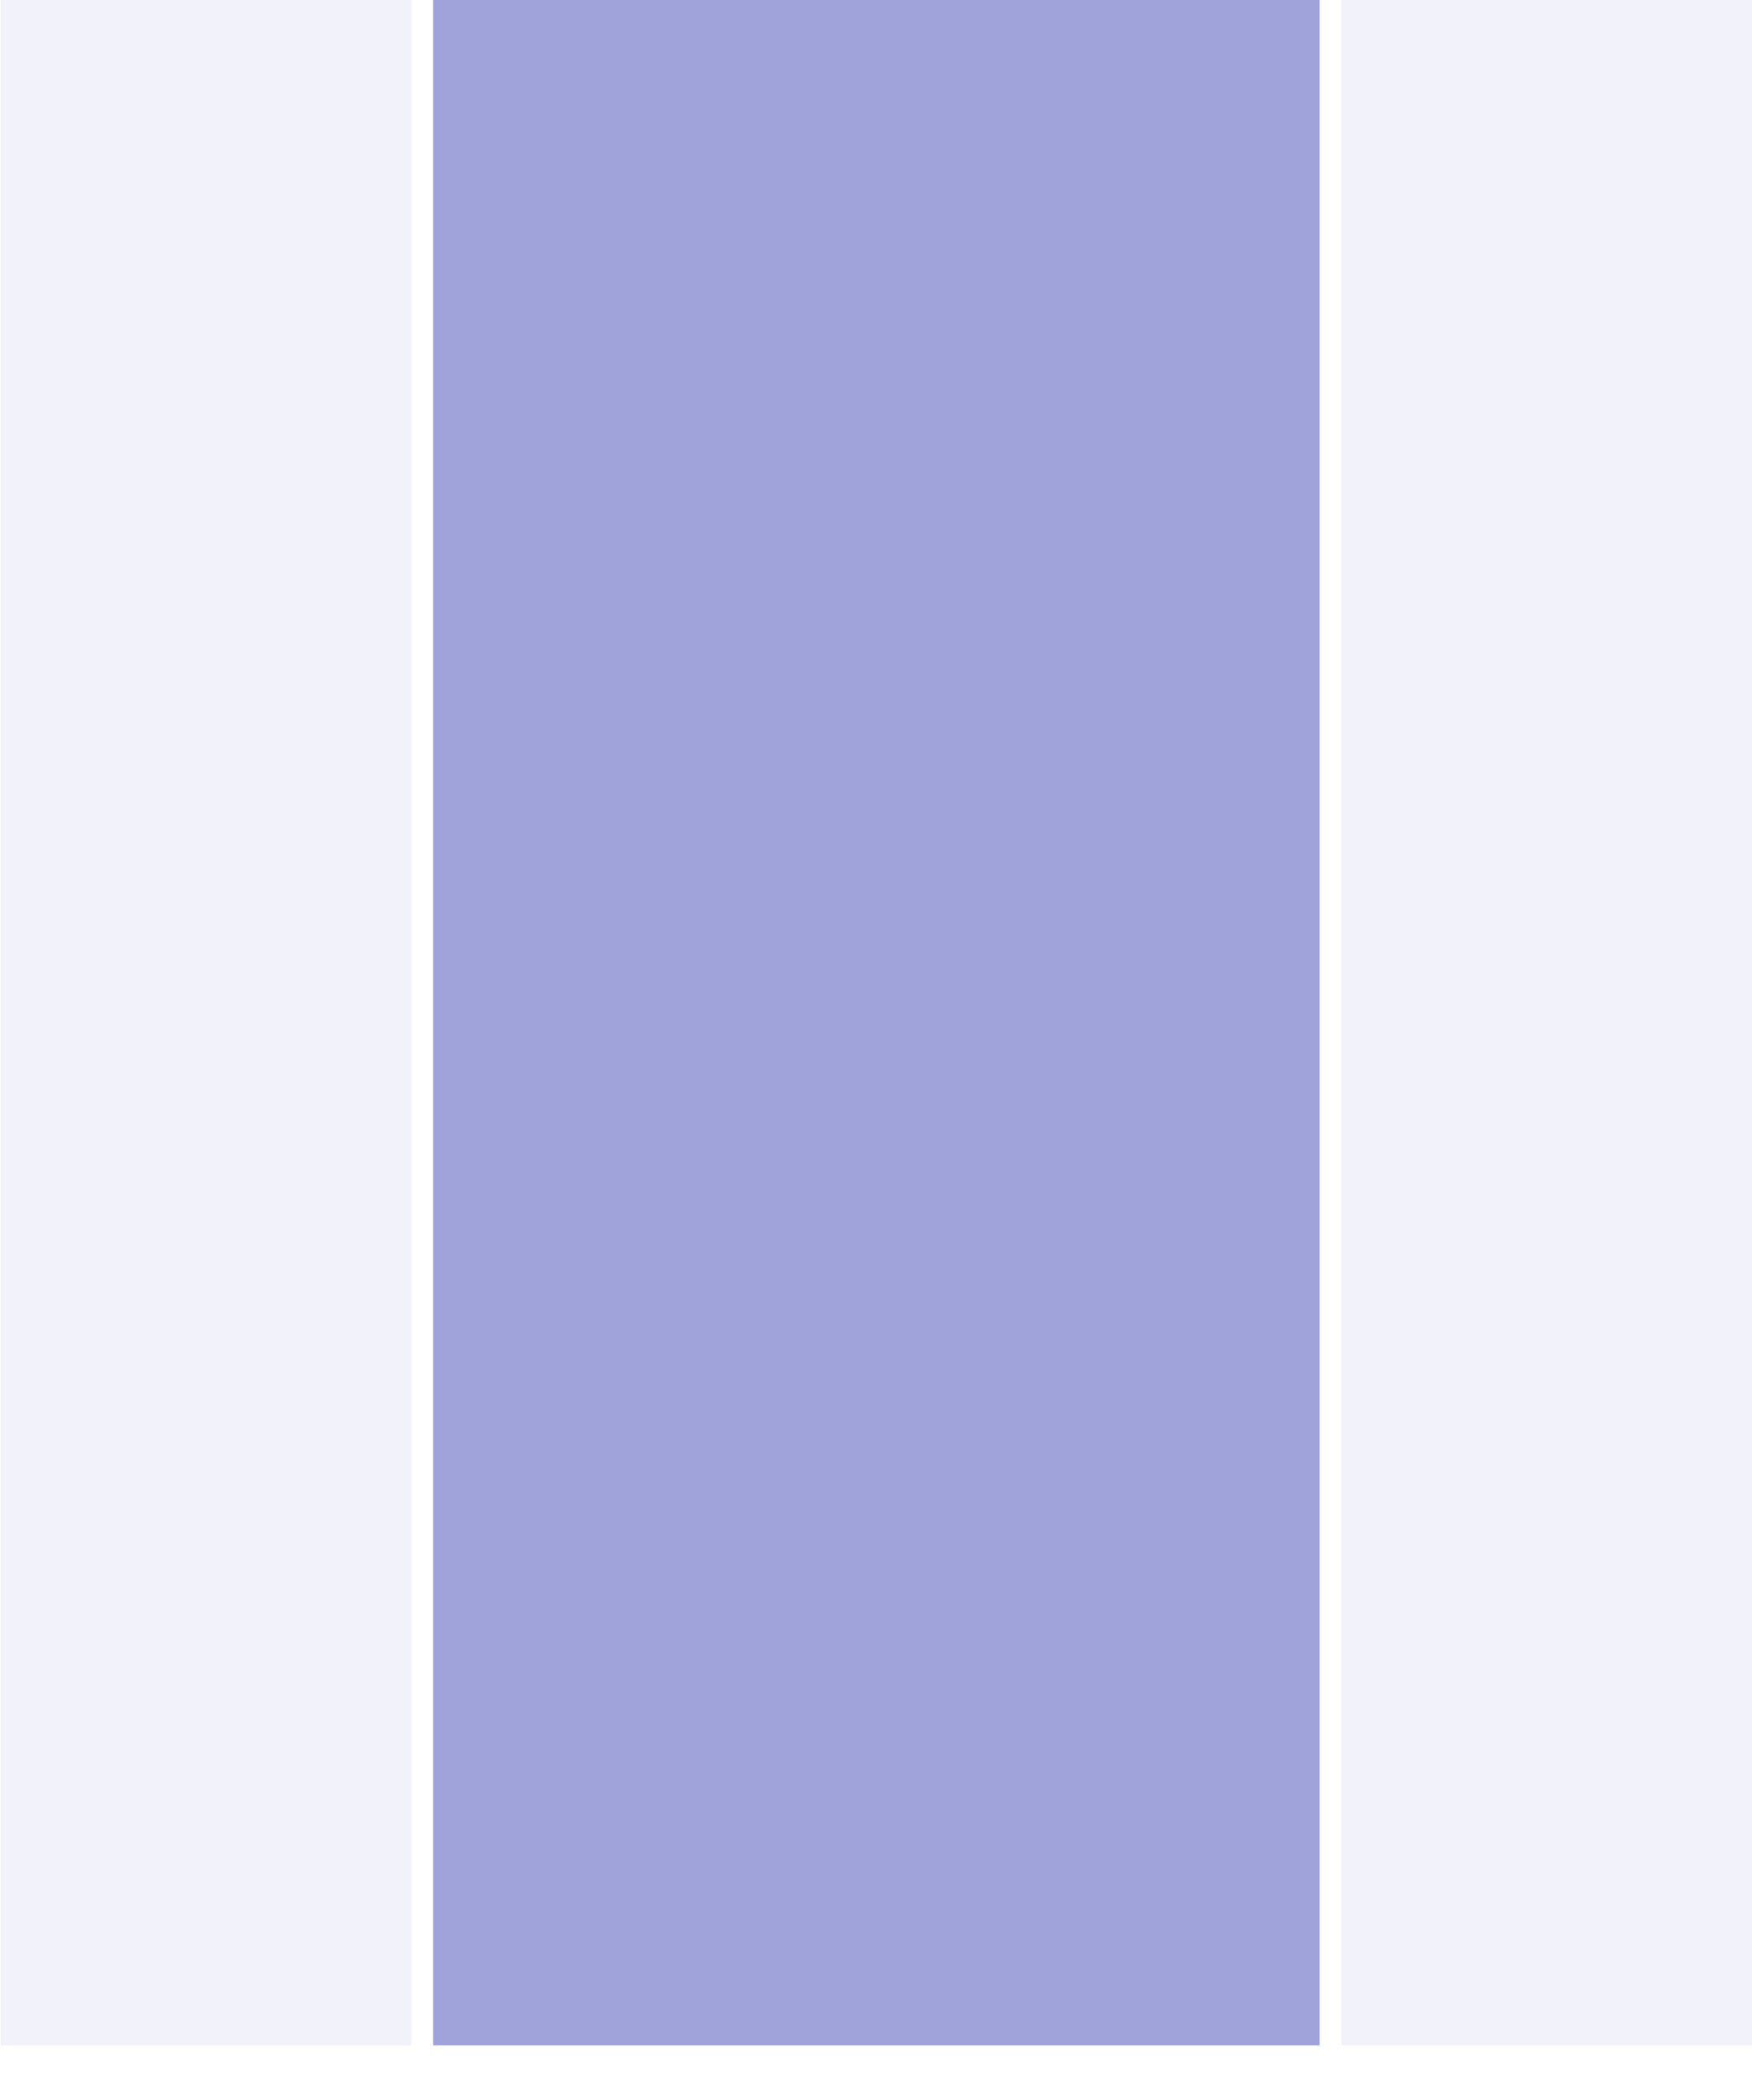 <svg width="1920" height="2301" viewBox="0 0 1920 2301" fill="none" xmlns="http://www.w3.org/2000/svg">
<g filter="url(#filter0_d_767_442)">
<rect x="1" y="-31" width="450" height="2268" fill="#777DC9" fill-opacity="0.1" shape-rendering="crispEdges"/>
</g>
<g filter="url(#filter1_d_767_442)">
<rect x="475" y="-31" width="971" height="2268" fill="#777DC9" fill-opacity="0.7" shape-rendering="crispEdges"/>
</g>
<g filter="url(#filter2_d_767_442)">
<rect x="1470" y="-31" width="450" height="2268" fill="#777DC9" fill-opacity="0.1" shape-rendering="crispEdges"/>
</g>
<defs>
<filter id="filter0_d_767_442" x="-59" y="-87" width="570" height="2388" filterUnits="userSpaceOnUse" color-interpolation-filters="sRGB">
<feFlood flood-opacity="0" result="BackgroundImageFix"/>
<feColorMatrix in="SourceAlpha" type="matrix" values="0 0 0 0 0 0 0 0 0 0 0 0 0 0 0 0 0 0 127 0" result="hardAlpha"/>
<feOffset dy="4"/>
<feGaussianBlur stdDeviation="30"/>
<feComposite in2="hardAlpha" operator="out"/>
<feColorMatrix type="matrix" values="0 0 0 0 0 0 0 0 0 0 0 0 0 0 0 0 0 0 0.25 0"/>
<feBlend mode="normal" in2="BackgroundImageFix" result="effect1_dropShadow_767_442"/>
<feBlend mode="normal" in="SourceGraphic" in2="effect1_dropShadow_767_442" result="shape"/>
</filter>
<filter id="filter1_d_767_442" x="415" y="-87" width="1091" height="2388" filterUnits="userSpaceOnUse" color-interpolation-filters="sRGB">
<feFlood flood-opacity="0" result="BackgroundImageFix"/>
<feColorMatrix in="SourceAlpha" type="matrix" values="0 0 0 0 0 0 0 0 0 0 0 0 0 0 0 0 0 0 127 0" result="hardAlpha"/>
<feOffset dy="4"/>
<feGaussianBlur stdDeviation="30"/>
<feComposite in2="hardAlpha" operator="out"/>
<feColorMatrix type="matrix" values="0 0 0 0 0 0 0 0 0 0 0 0 0 0 0 0 0 0 0.25 0"/>
<feBlend mode="normal" in2="BackgroundImageFix" result="effect1_dropShadow_767_442"/>
<feBlend mode="normal" in="SourceGraphic" in2="effect1_dropShadow_767_442" result="shape"/>
</filter>
<filter id="filter2_d_767_442" x="1410" y="-87" width="570" height="2388" filterUnits="userSpaceOnUse" color-interpolation-filters="sRGB">
<feFlood flood-opacity="0" result="BackgroundImageFix"/>
<feColorMatrix in="SourceAlpha" type="matrix" values="0 0 0 0 0 0 0 0 0 0 0 0 0 0 0 0 0 0 127 0" result="hardAlpha"/>
<feOffset dy="4"/>
<feGaussianBlur stdDeviation="30"/>
<feComposite in2="hardAlpha" operator="out"/>
<feColorMatrix type="matrix" values="0 0 0 0 0 0 0 0 0 0 0 0 0 0 0 0 0 0 0.25 0"/>
<feBlend mode="normal" in2="BackgroundImageFix" result="effect1_dropShadow_767_442"/>
<feBlend mode="normal" in="SourceGraphic" in2="effect1_dropShadow_767_442" result="shape"/>
</filter>
</defs>
</svg>
